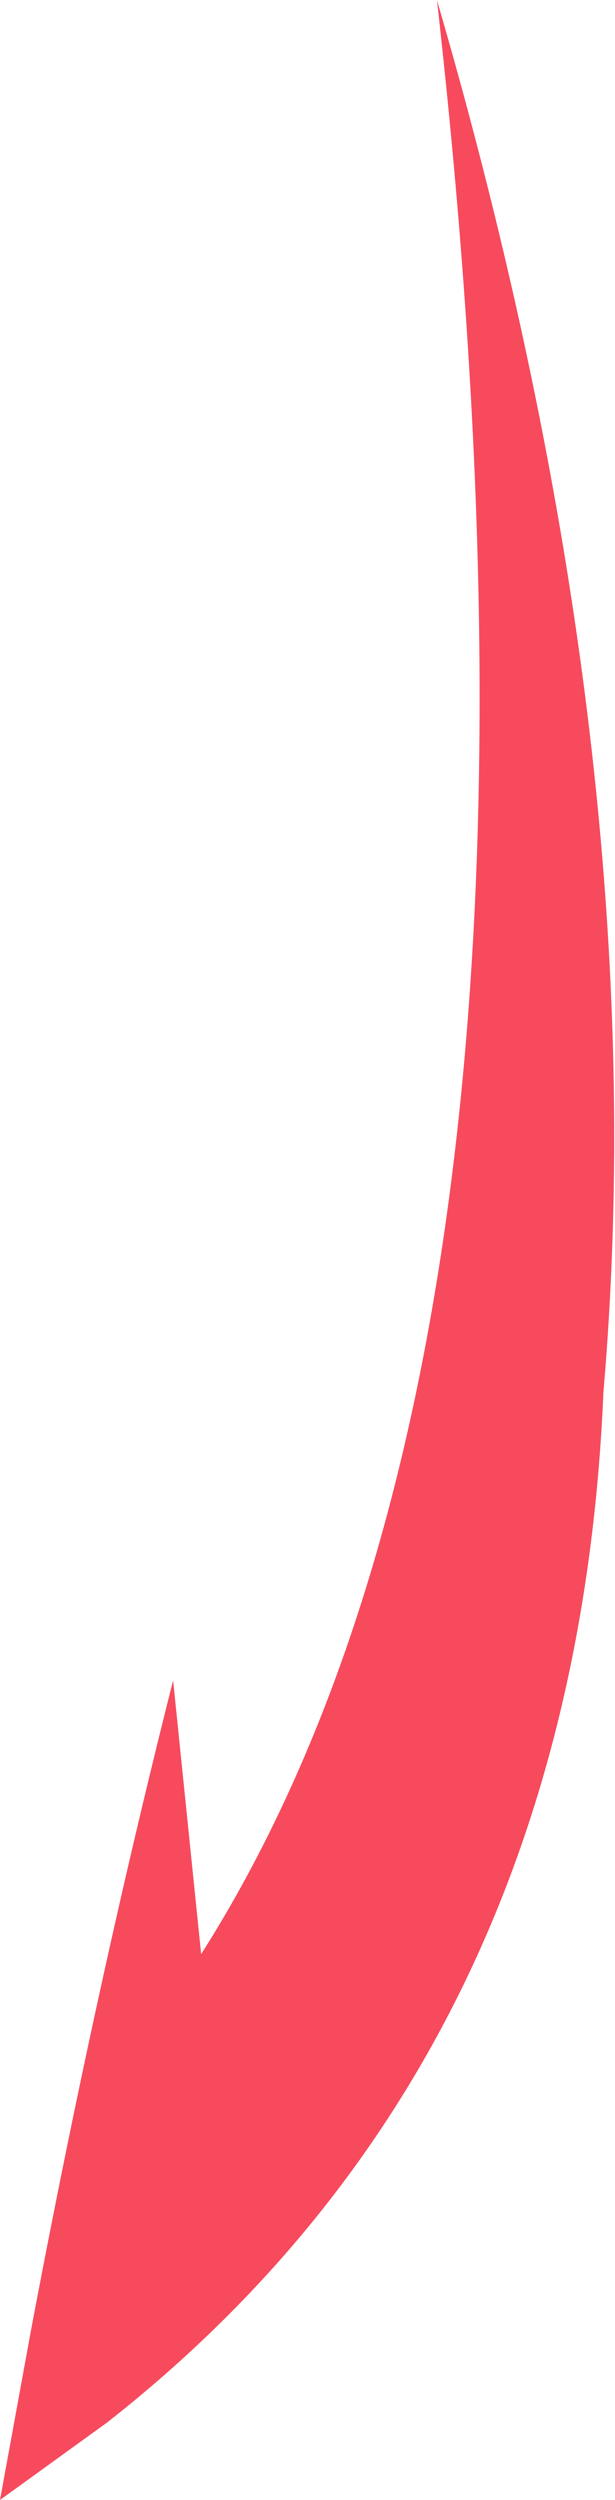 <?xml version="1.0" encoding="UTF-8" standalone="no"?>
<svg xmlns:xlink="http://www.w3.org/1999/xlink" height="75.8px" width="18.65px" xmlns="http://www.w3.org/2000/svg">
  <g transform="matrix(1.0, 0.0, 0.0, 1.0, 9.3, 37.9)">
    <path d="M-6.05 35.55 L-9.3 37.9 -8.35 32.7 Q-6.4 22.35 -4.05 13.05 L-3.2 21.35 Q8.55 2.85 3.95 -37.9 10.65 -14.9 9.0 4.3 8.15 24.4 -6.05 35.55" fill="#f74a5d" fill-rule="evenodd" stroke="none"/>
  </g>
</svg>
